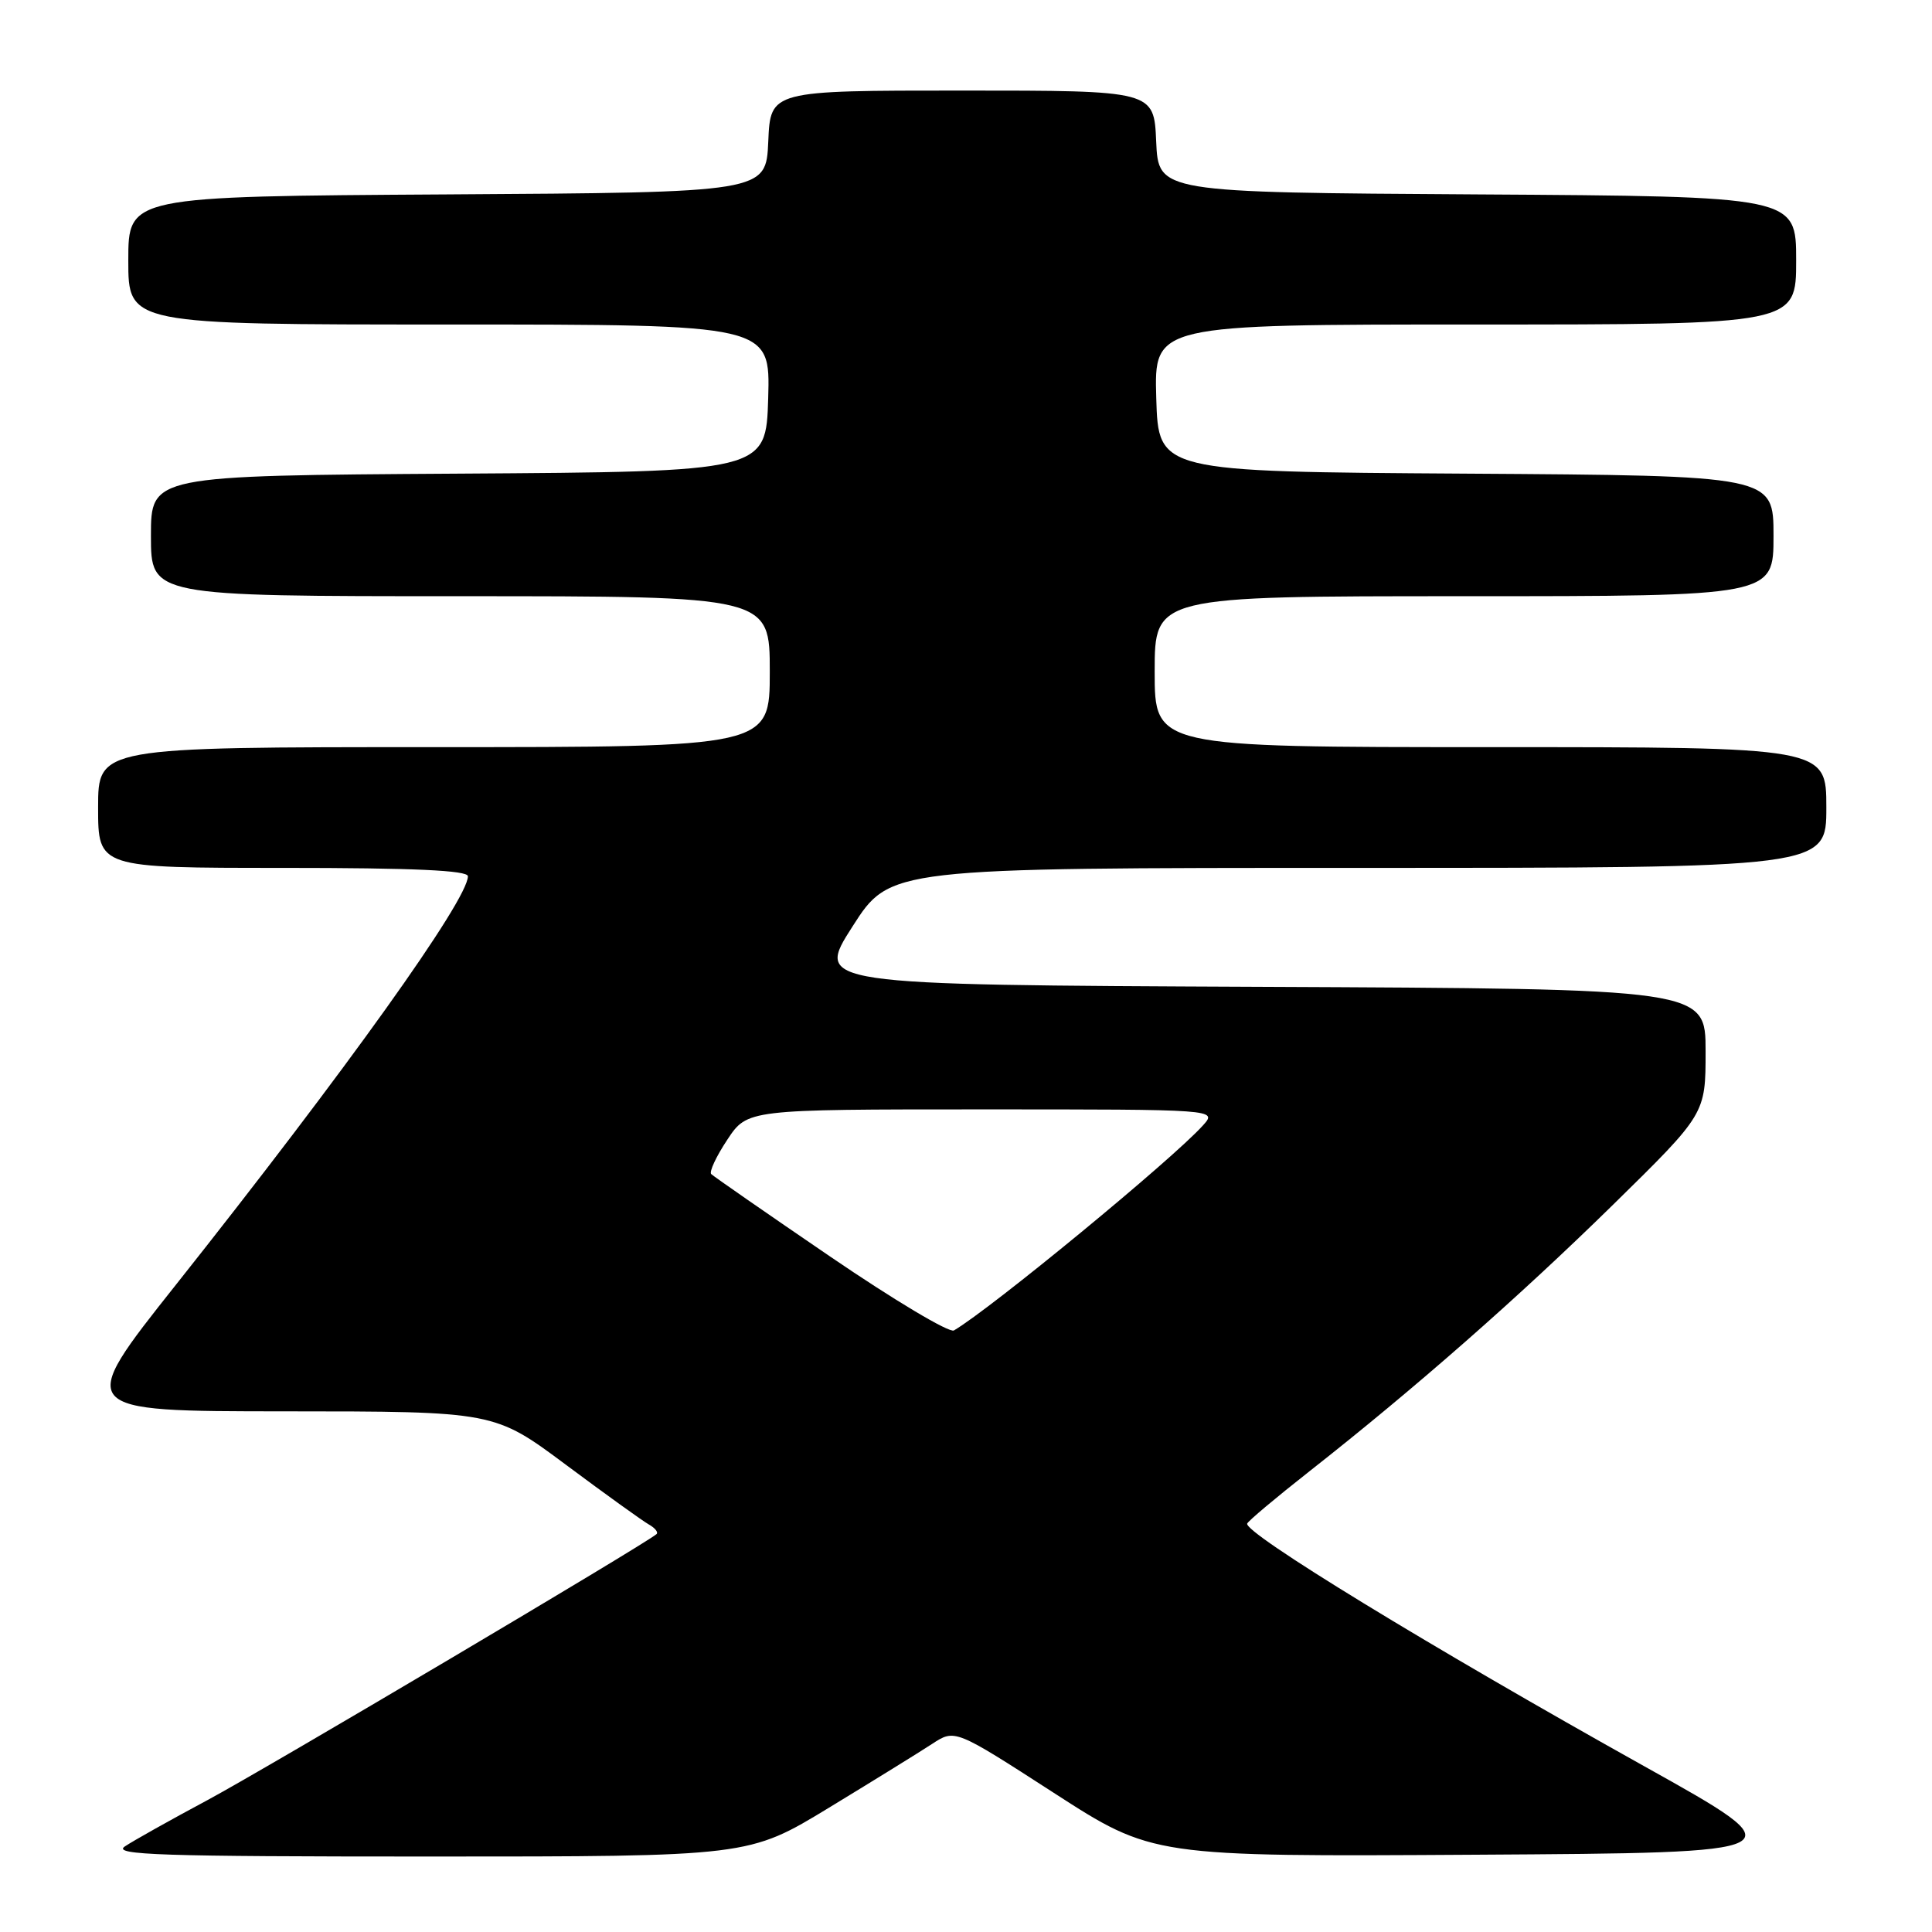 <?xml version="1.0" encoding="UTF-8" standalone="no"?>
<!DOCTYPE svg PUBLIC "-//W3C//DTD SVG 1.1//EN" "http://www.w3.org/Graphics/SVG/1.1/DTD/svg11.dtd" >
<svg xmlns="http://www.w3.org/2000/svg" xmlns:xlink="http://www.w3.org/1999/xlink" version="1.1" viewBox="0 0 256 256">
 <g >
 <path fill="currentColor"
d=" M 109.86 239.52 C 115.71 235.96 121.86 232.16 123.52 231.07 C 126.53 229.10 126.53 229.10 139.63 237.56 C 152.73 246.02 152.73 246.02 195.57 245.76 C 238.41 245.50 238.41 245.50 217.95 234.08 C 189.33 218.10 164.80 203.10 165.26 201.88 C 165.39 201.53 169.10 198.42 173.50 194.96 C 187.53 183.93 201.15 171.97 213.75 159.62 C 226.00 147.60 226.00 147.60 226.00 139.31 C 226.00 131.02 226.00 131.02 167.00 130.76 C 108.00 130.50 108.00 130.50 112.97 122.75 C 117.93 115.00 117.93 115.00 179.97 115.00 C 242.00 115.00 242.00 115.00 242.00 107.00 C 242.00 99.00 242.00 99.00 197.50 99.00 C 153.00 99.00 153.00 99.00 153.00 89.00 C 153.00 79.00 153.00 79.00 194.00 79.00 C 235.00 79.00 235.00 79.00 235.00 71.01 C 235.00 63.02 235.00 63.02 194.25 62.76 C 153.50 62.50 153.50 62.50 153.21 52.75 C 152.93 43.00 152.93 43.00 195.46 43.00 C 238.00 43.00 238.00 43.00 238.00 34.51 C 238.00 26.02 238.00 26.02 195.75 25.76 C 153.50 25.50 153.50 25.50 153.20 18.75 C 152.91 12.00 152.91 12.00 127.50 12.00 C 102.09 12.00 102.09 12.00 101.80 18.75 C 101.50 25.50 101.50 25.50 59.25 25.76 C 17.00 26.02 17.00 26.02 17.00 34.51 C 17.00 43.00 17.00 43.00 59.54 43.00 C 102.07 43.00 102.07 43.00 101.79 52.75 C 101.50 62.50 101.50 62.50 60.75 62.76 C 20.00 63.02 20.00 63.02 20.00 71.01 C 20.00 79.00 20.00 79.00 61.00 79.00 C 102.00 79.00 102.00 79.00 102.00 89.00 C 102.00 99.00 102.00 99.00 57.50 99.00 C 13.00 99.00 13.00 99.00 13.00 107.00 C 13.00 115.00 13.00 115.00 37.50 115.00 C 54.84 115.00 62.00 115.33 62.00 116.11 C 62.00 119.24 45.83 141.86 23.30 170.25 C 10.01 187.00 10.01 187.00 37.75 187.01 C 65.50 187.02 65.50 187.02 75.00 194.10 C 80.22 197.99 85.17 201.55 85.99 202.01 C 86.81 202.47 87.26 203.05 86.99 203.28 C 85.53 204.58 35.14 234.42 27.50 238.52 C 22.55 241.17 17.61 243.94 16.53 244.67 C 14.87 245.79 21.36 246.00 56.88 246.00 C 99.21 246.00 99.21 246.00 109.86 239.52 Z  M 110.03 166.52 C 101.64 160.80 94.54 155.87 94.24 155.57 C 93.95 155.28 94.90 153.23 96.37 151.02 C 99.03 147.00 99.03 147.00 130.17 147.00 C 161.31 147.00 161.31 147.00 159.40 149.12 C 155.38 153.60 131.27 173.44 126.40 176.29 C 125.79 176.65 118.43 172.25 110.03 166.52 Z "/>
</g>
</svg>